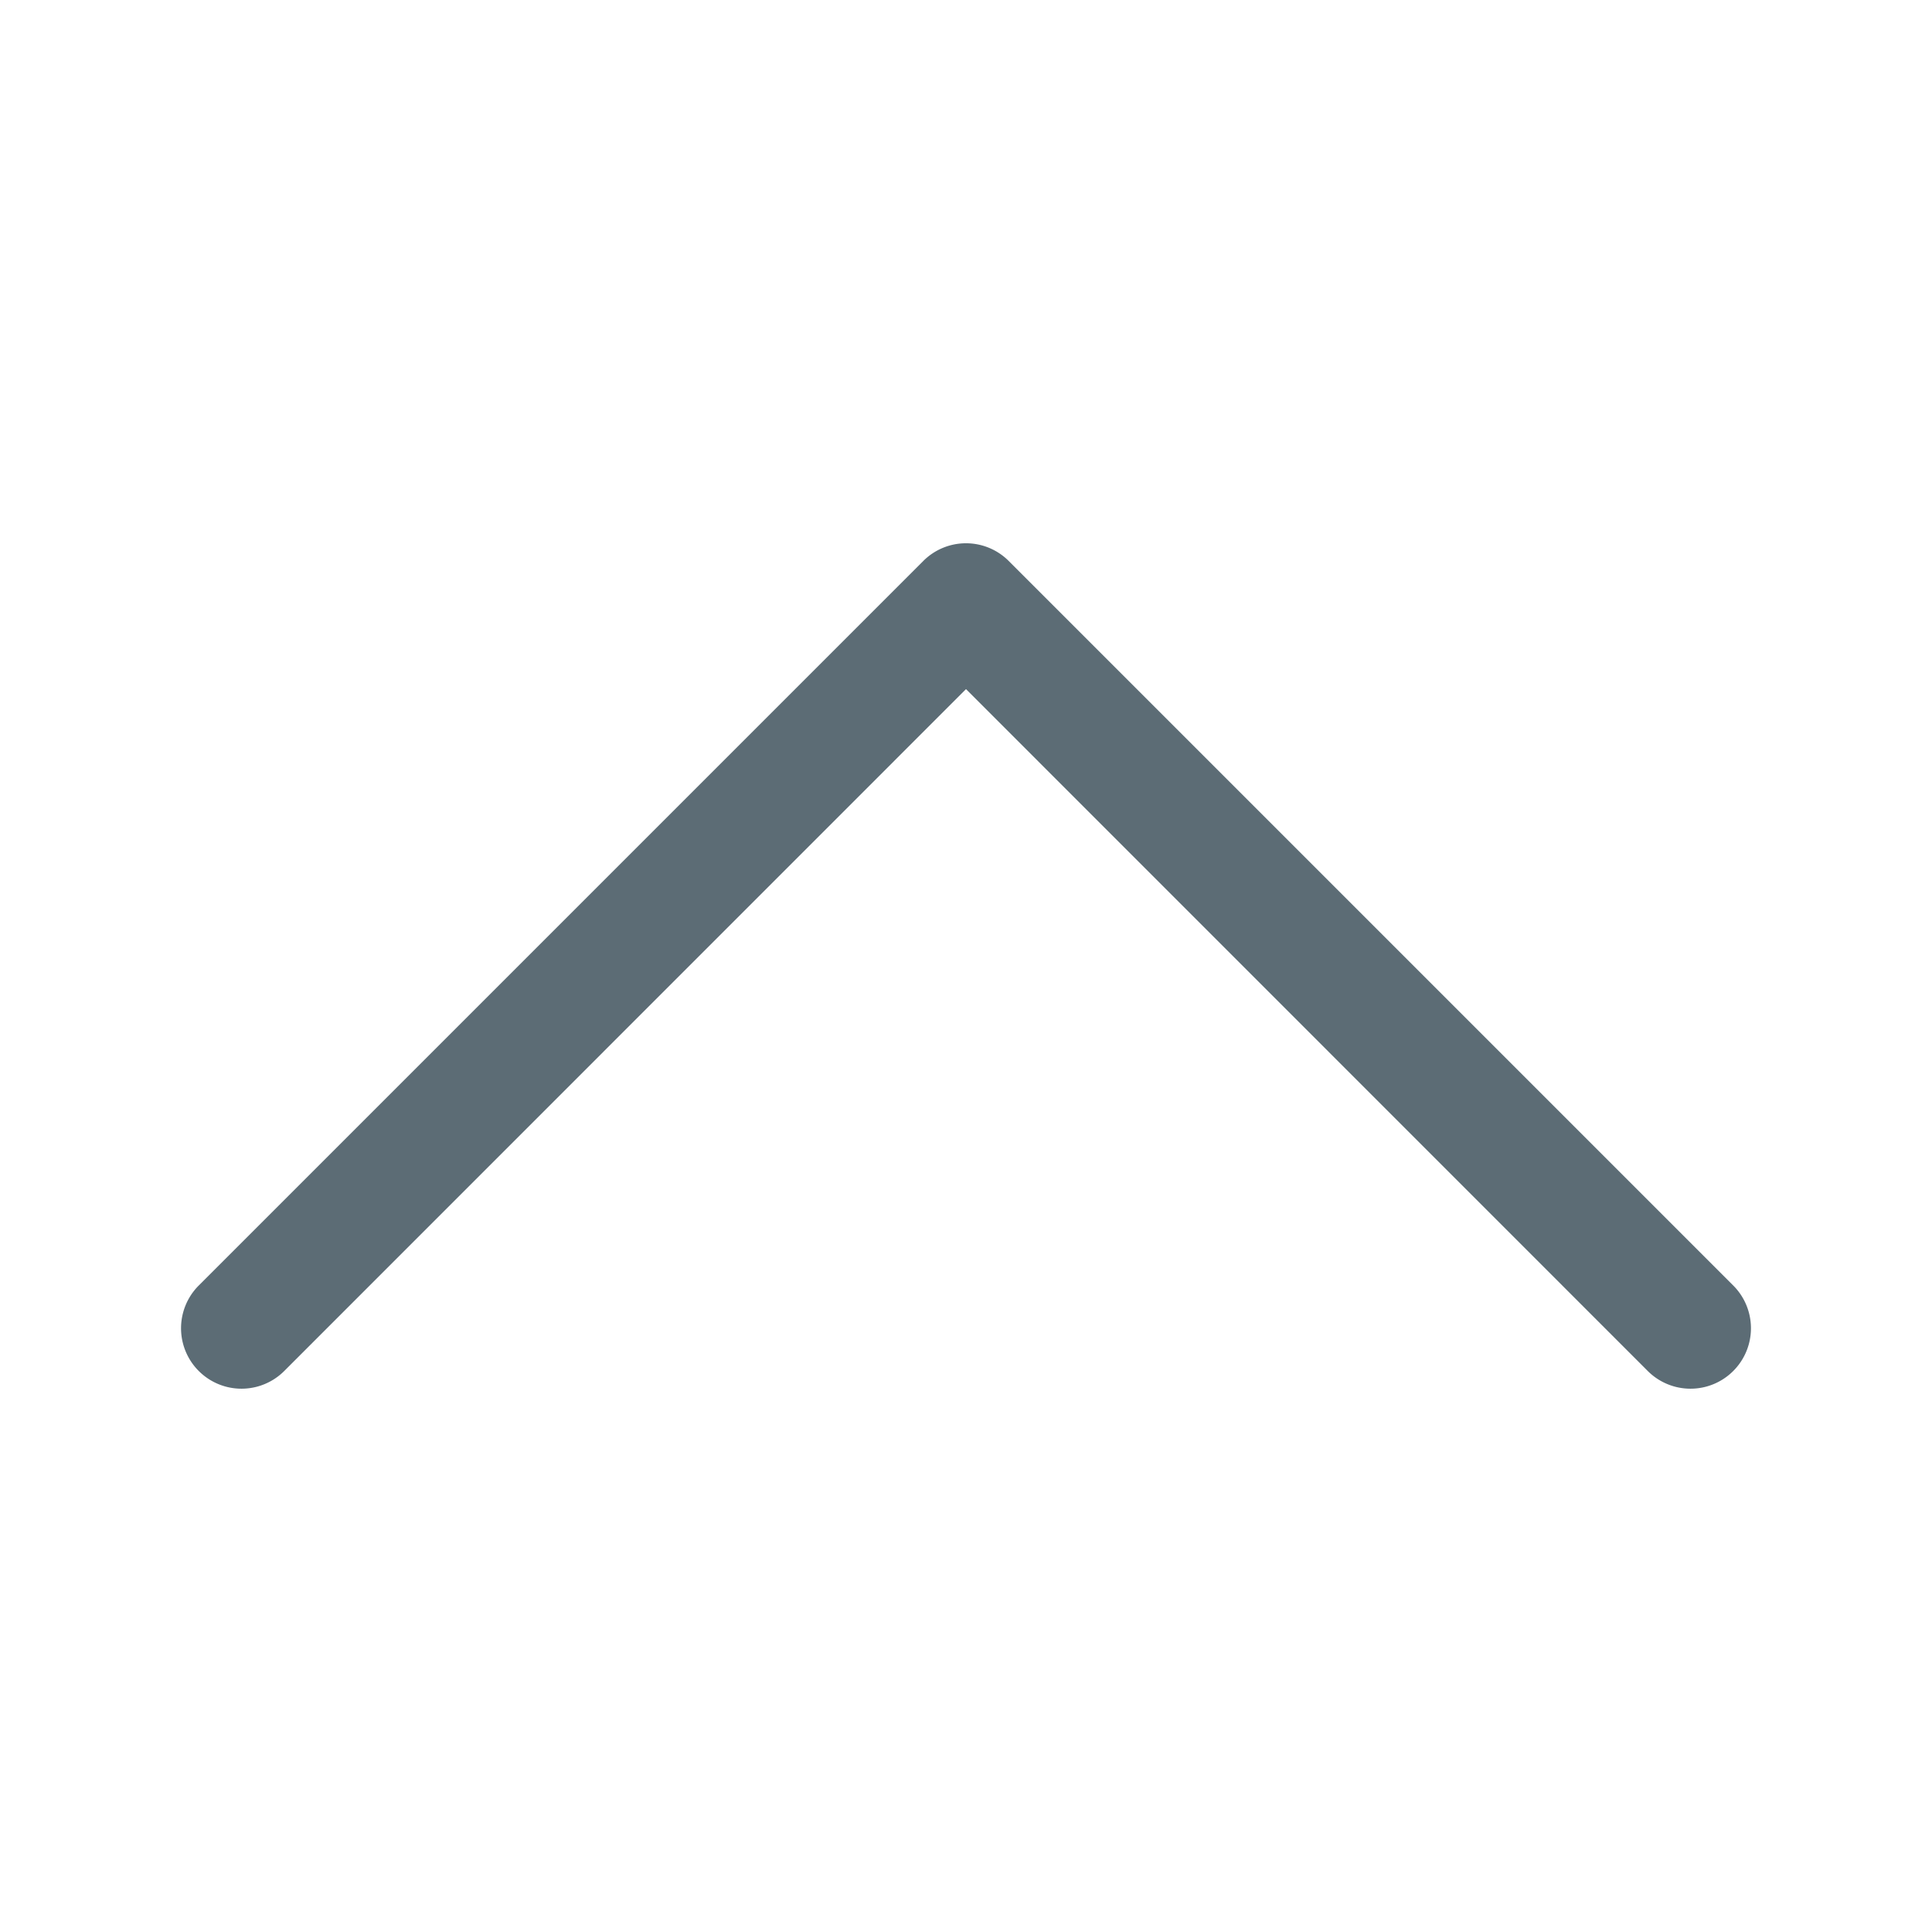 <svg xmlns="http://www.w3.org/2000/svg" width="1em" height="1em" viewBox="0 0 16 16"><path fill="#5c6c75" fill-rule="evenodd" d="M7.646 4.646a.5.5 0 0 1 .708 0l6 6a.5.5 0 0 1-.708.708L8 5.707l-5.646 5.647a.5.5 0 0 1-.708-.708l6-6z"/></svg>